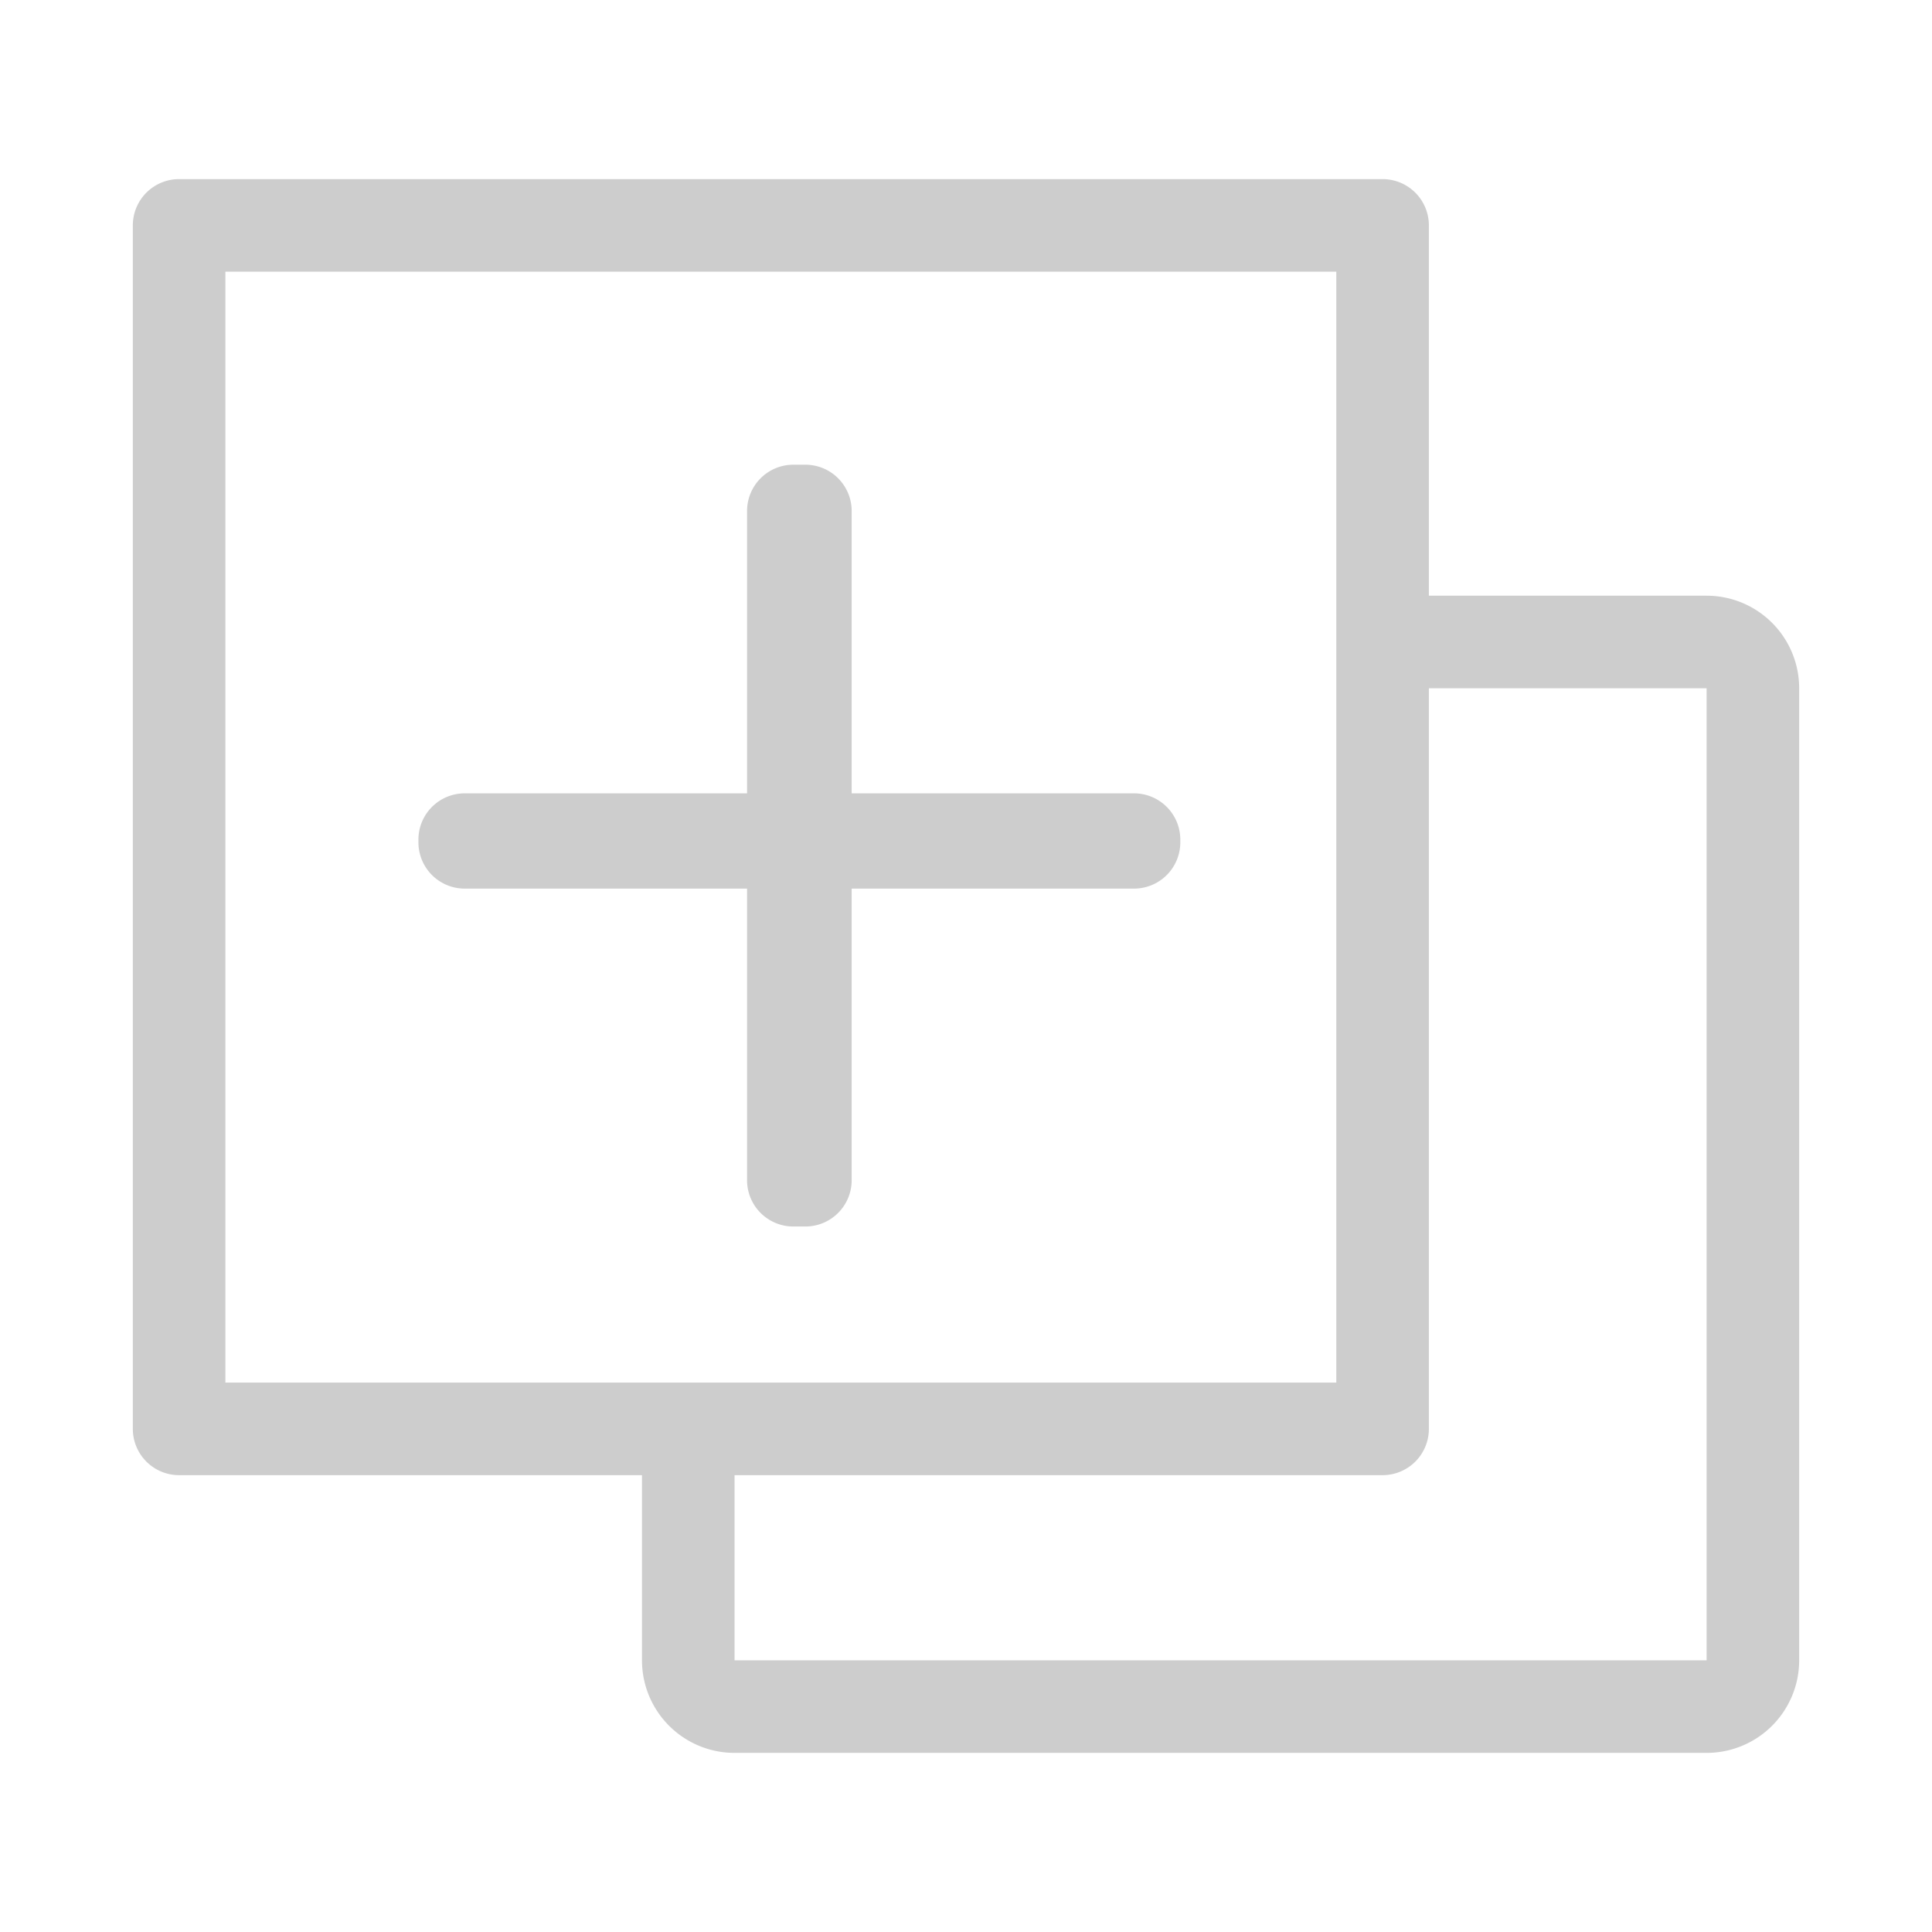 <?xml version="1.0" standalone="no"?><!DOCTYPE svg PUBLIC "-//W3C//DTD SVG 1.1//EN" "http://www.w3.org/Graphics/SVG/1.1/DTD/svg11.dtd"><svg class="icon" width="128px" height="128.00px" viewBox="0 0 1024 1024" version="1.1" xmlns="http://www.w3.org/2000/svg"><path fill="#cdcdcd" d="M395.957 420.49V270.838a24.533 24.533 0 0 1 24.534-24.533h6.378a24.533 24.533 0 0 1 24.534 24.533v149.654h149.653a24.533 24.533 0 0 1 24.533 24.533v1.423a24.533 24.533 0 0 1-24.533 24.533H451.403v154.56a24.533 24.533 0 0 1-24.534 24.534h-6.378a24.533 24.533 0 0 1-24.534-24.534V470.98H246.304a24.533 24.533 0 0 1-24.533-24.533v-1.423a24.533 24.533 0 0 1 24.533-24.533h149.653z m361.376-104.757h147.2A49.067 49.067 0 0 1 953.6 364.8V880a49.067 49.067 0 0 1-49.067 49.067h-515.2A49.067 49.067 0 0 1 340.267 880v-98.133H94.933A24.533 24.533 0 0 1 70.4 757.333V119.467a24.533 24.533 0 0 1 24.533-24.534H732.8a24.533 24.533 0 0 1 24.533 24.534v196.266z m0 49.067v392.533a24.533 24.533 0 0 1-24.533 24.534H389.333V880h515.2V364.8h-147.2z m-49.066-49.067V144h-588.8v588.8h588.8V315.733z"  /></svg>